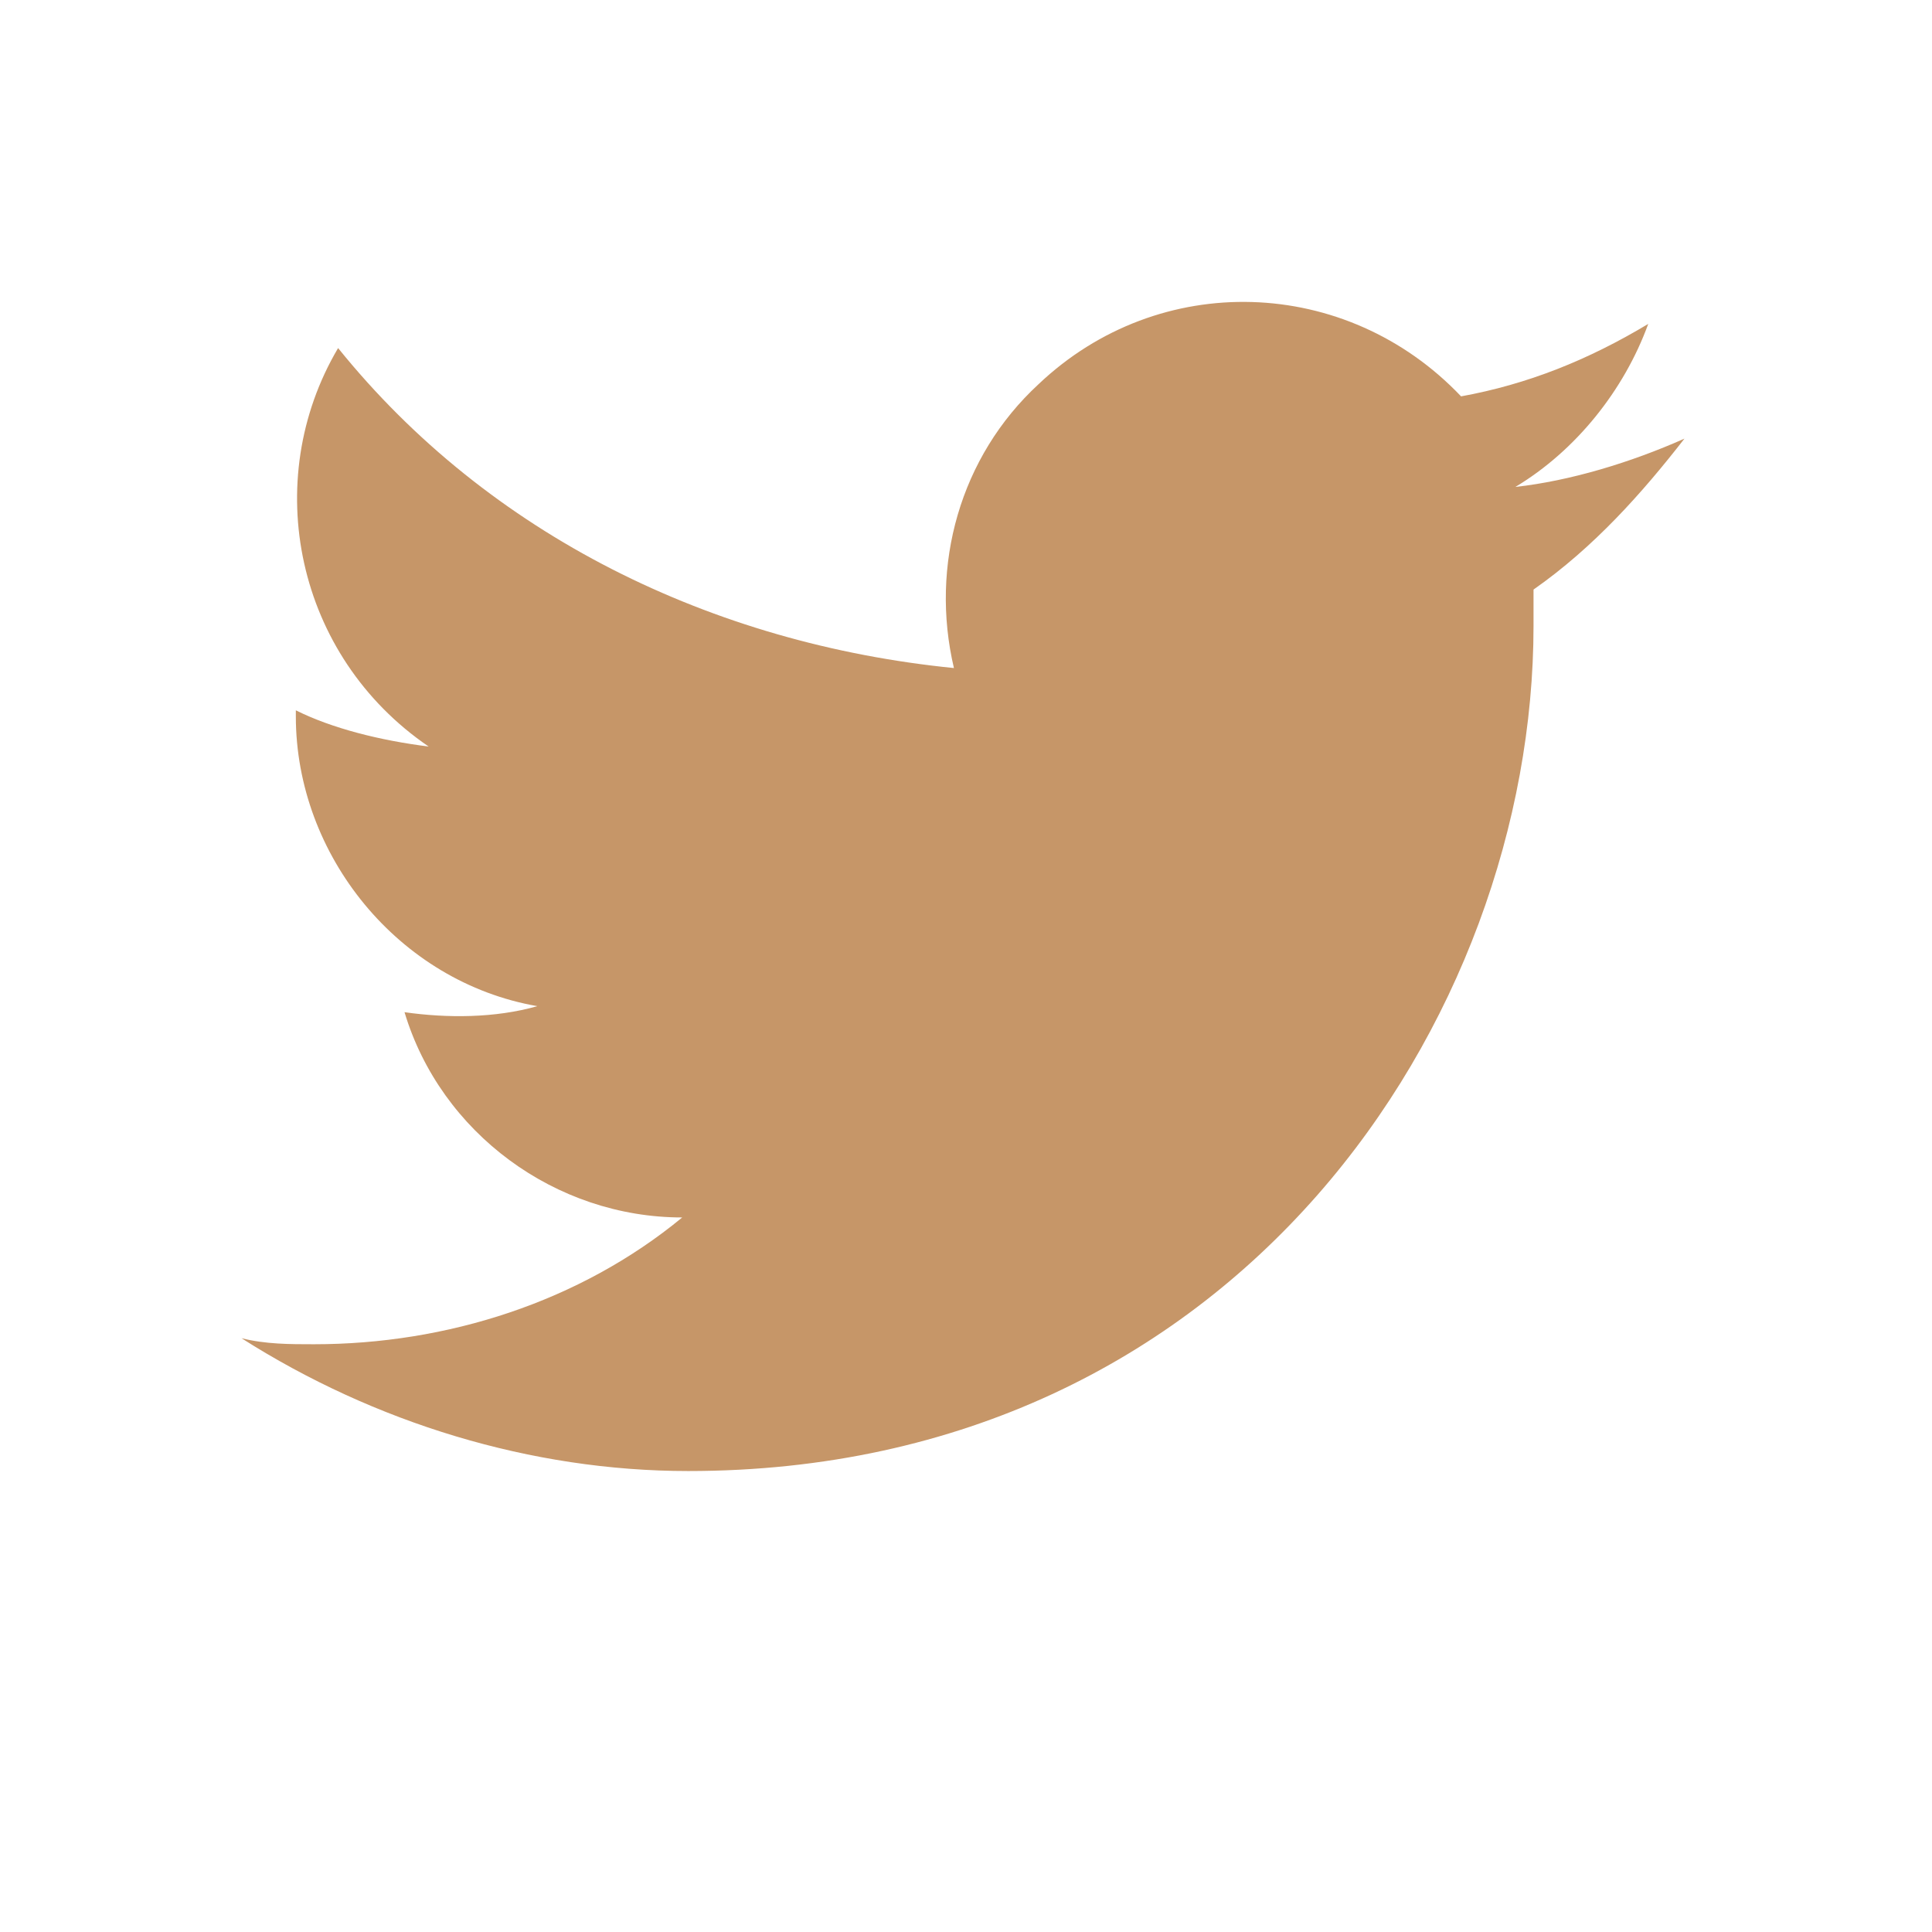 <svg width="32" height="32" viewBox="0 0 32 32" fill="none" xmlns="http://www.w3.org/2000/svg">
<path d="M11.4 24.365C20.5 24.365 25.4 16.865 25.4 10.365V9.765C26.4 9.065 27.2 8.165 27.9 7.265C27 7.665 26 7.965 25.1 8.065C26.1 7.465 26.9 6.465 27.3 5.365C26.3 5.965 25.3 6.365 24.2 6.565C22.3 4.565 19.2 4.465 17.2 6.365C15.9 7.565 15.4 9.365 15.8 11.065C11.8 10.665 8.1 8.865 5.6 5.765C4.3 7.965 4.9 10.865 7.1 12.365C6.3 12.265 5.5 12.065 4.9 11.765V11.865C4.9 14.165 6.6 16.265 8.9 16.665C8.2 16.865 7.4 16.865 6.7 16.765C7.3 18.765 9.2 20.165 11.3 20.165C9.6 21.565 7.4 22.265 5.2 22.265C4.8 22.265 4.4 22.265 4 22.165C6.2 23.565 8.8 24.365 11.4 24.365Z" fill="#C69668"/>
</svg>
